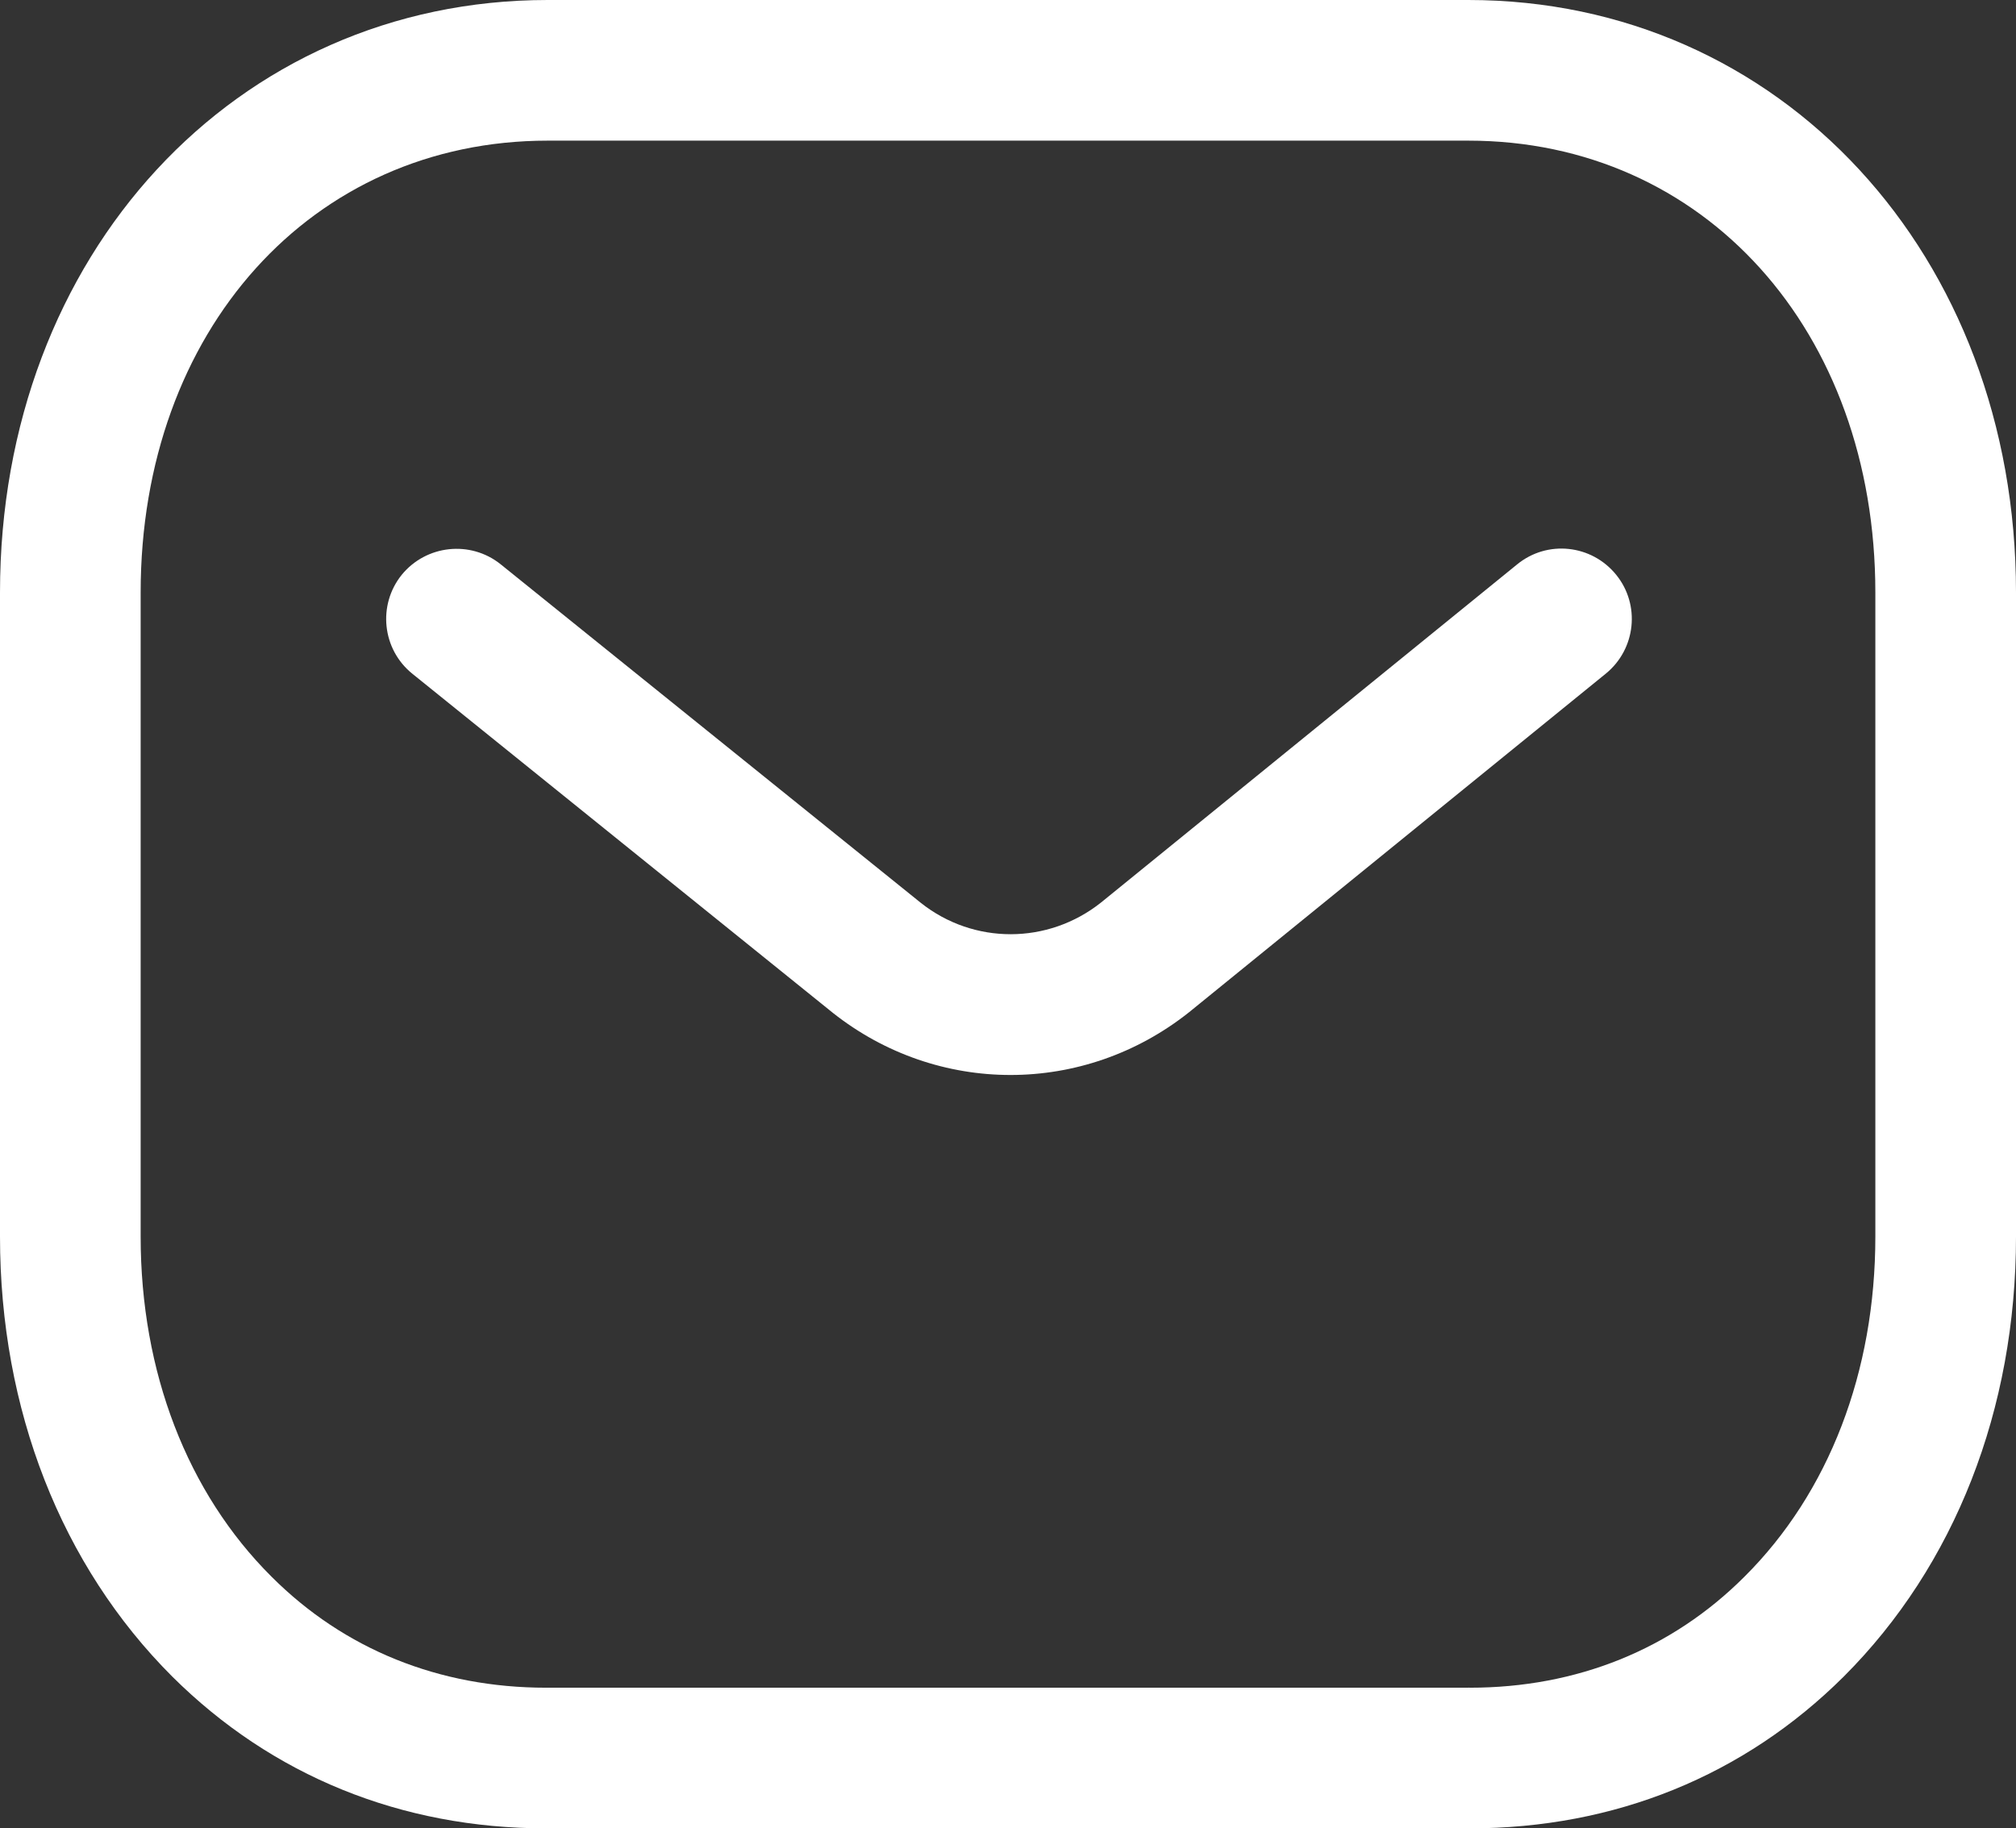 <svg width="21.5" height="19.5" viewBox="0 0 21.5 19.5" fill="none" xmlns="http://www.w3.org/2000/svg" xmlns:xlink="http://www.w3.org/1999/xlink">
	<rect x="0" y="0" width="21.5" height="19.5" fill="#333333" stroke="none"/>
	<desc>
			Created with Pixso.
	</desc>
	<defs/>
	<path id="Combined-Shape" d="M15.659 0C18.989 0 21.5 2.717 21.5 6.32L21.5 13.188C21.5 15.031 20.848 16.697 19.663 17.881C18.6 18.939 17.221 19.5 15.675 19.5L5.822 19.5C4.279 19.5 2.901 18.939 1.837 17.881C0.652 16.697 0 15.031 0 13.188L0 6.32C0 2.717 2.511 0 5.841 0L15.659 0ZM15.659 1.5L5.841 1.5C3.326 1.5 1.5 3.527 1.5 6.32L1.5 13.188C1.5 14.631 1.996 15.92 2.896 16.816C3.672 17.592 4.685 18 5.825 18L15.659 18C15.661 17.998 15.669 18 15.675 18C16.816 18 17.828 17.592 18.604 16.816C19.505 15.92 20 14.631 20 13.188L20 6.32C20 3.527 18.174 1.5 15.659 1.5ZM17.235 6.129C17.496 6.449 17.447 6.922 17.126 7.184L12.682 10.795C12.12 11.242 11.448 11.465 10.777 11.465C10.108 11.465 9.441 11.244 8.883 10.803L4.398 7.186C4.075 6.926 4.025 6.453 4.284 6.131C4.545 5.811 5.017 5.76 5.339 6.018L9.82 9.629C10.383 10.076 11.176 10.076 11.743 9.625L16.179 6.02C16.501 5.756 16.973 5.807 17.235 6.129Z" fill="#FFFFFF" fill-opacity="1" fill-rule="evenodd"/>
</svg>
